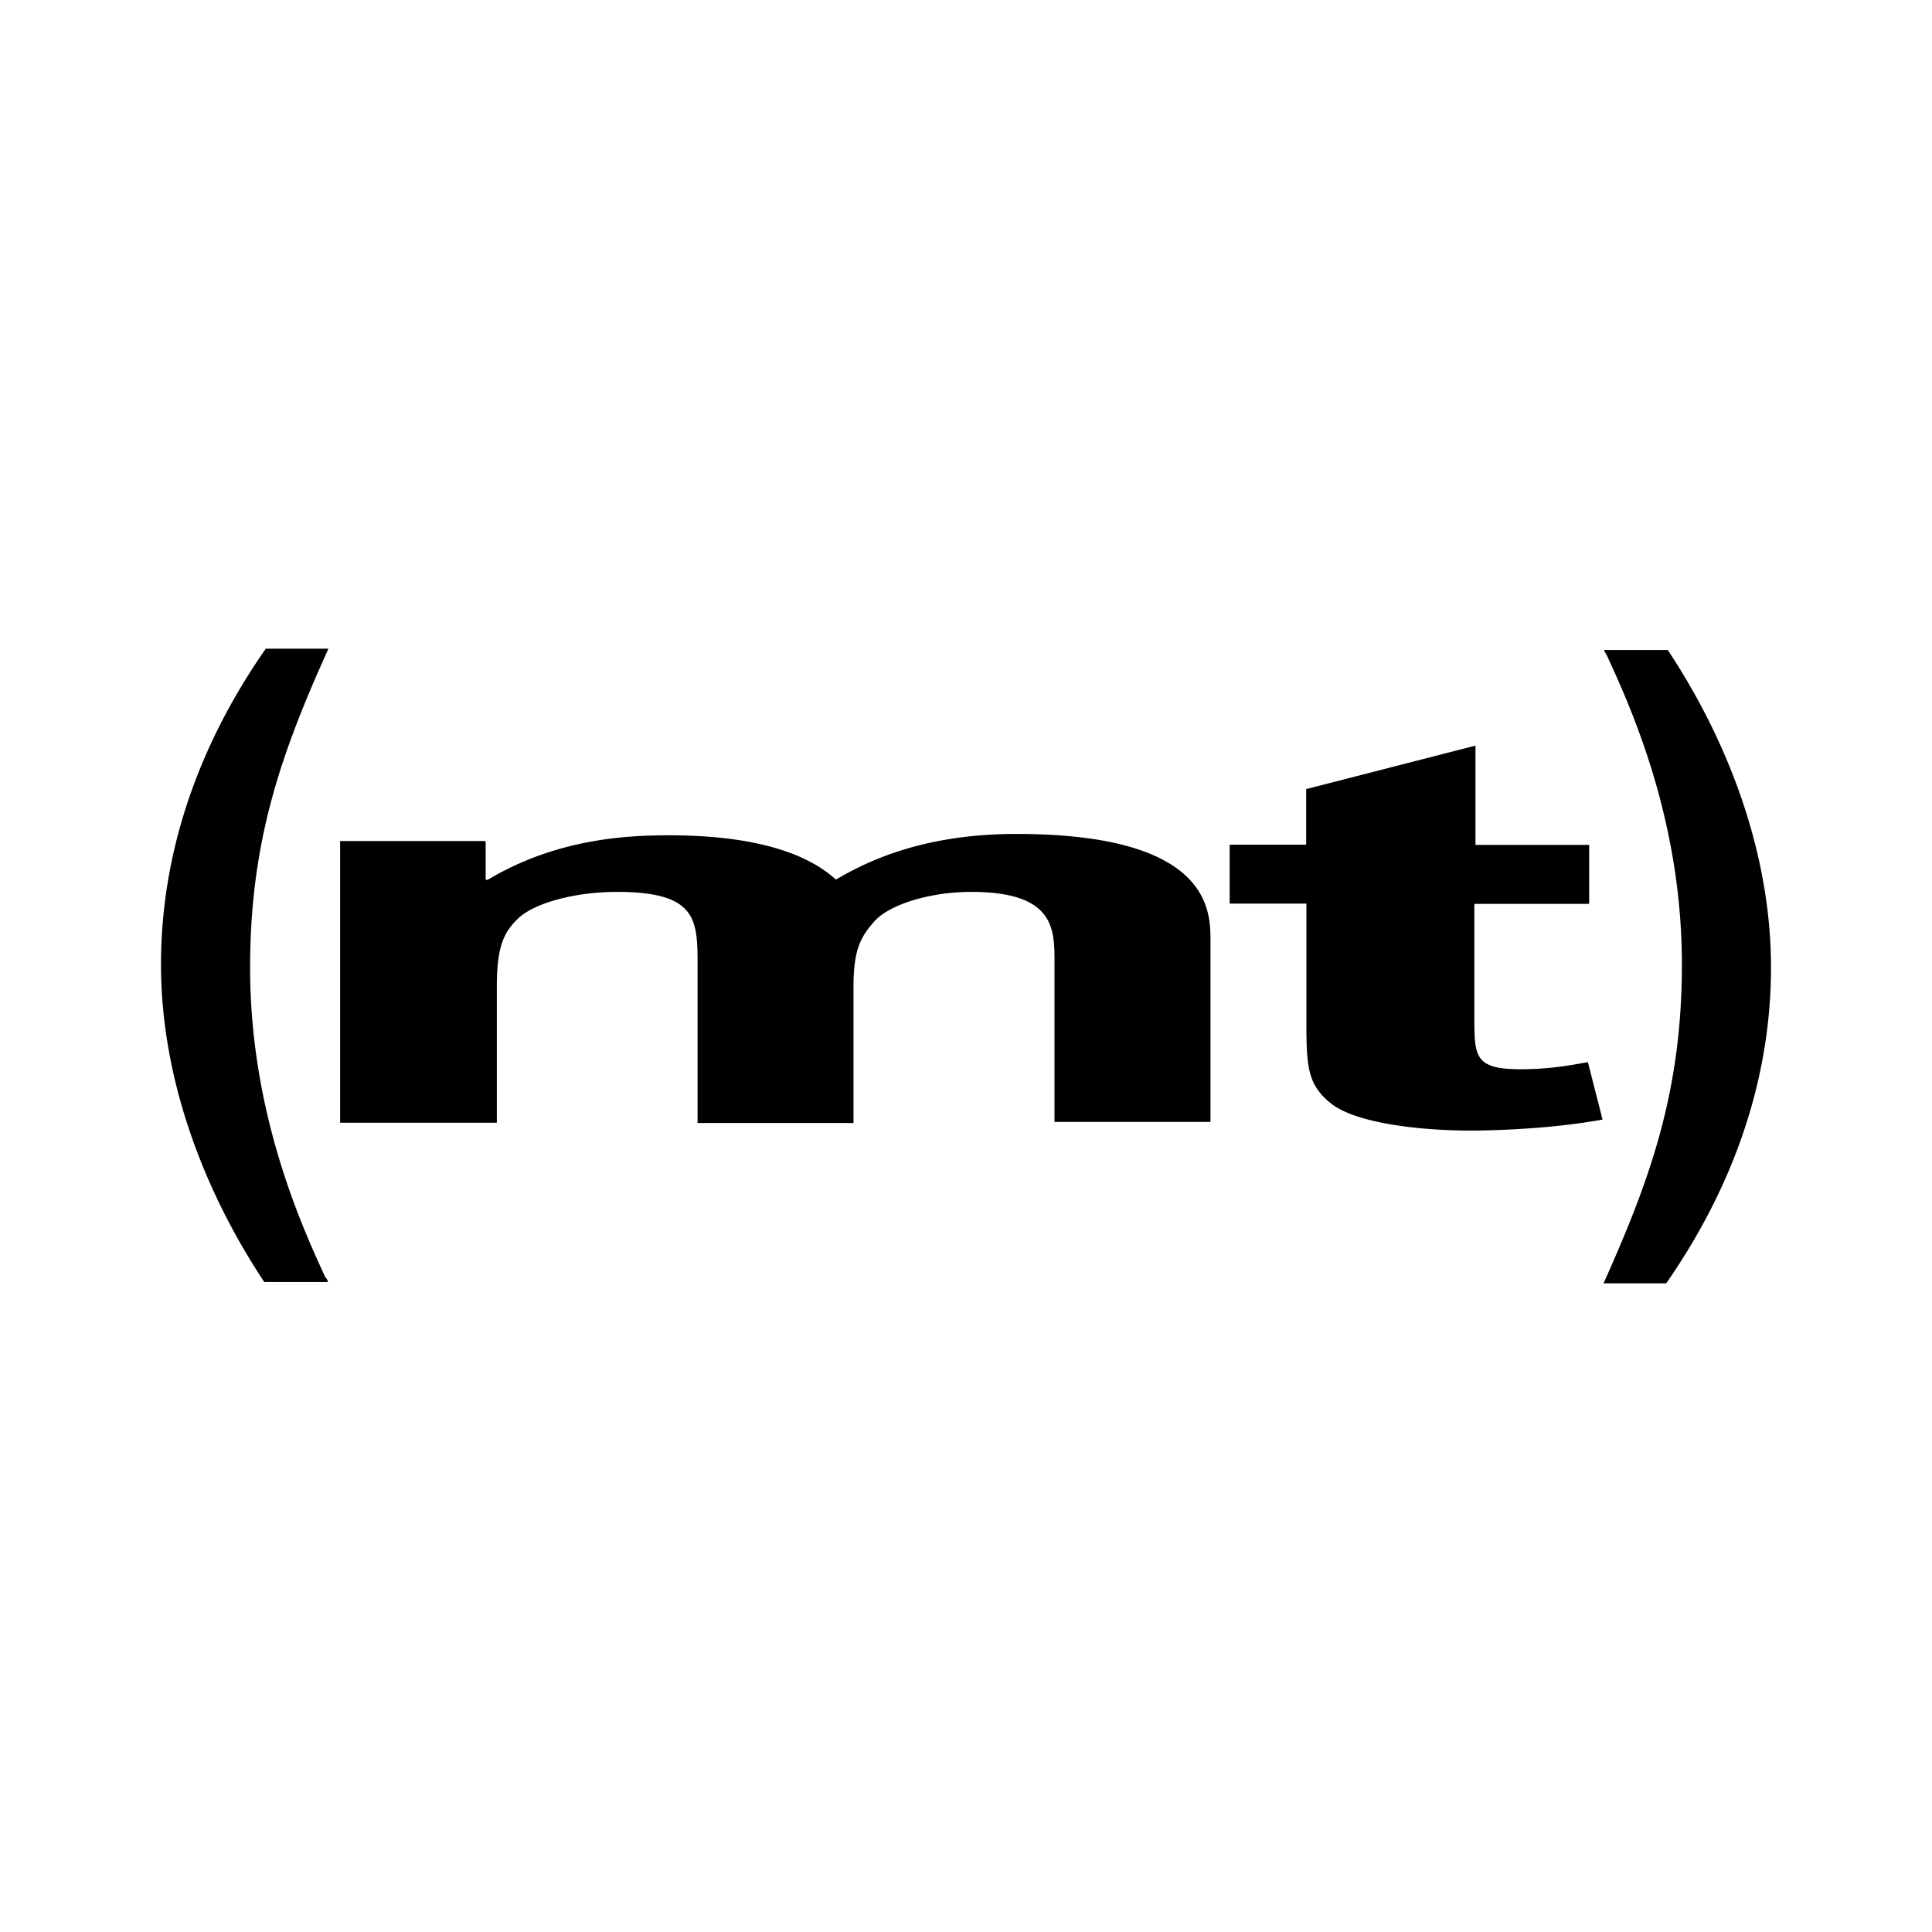 <svg xmlns="http://www.w3.org/2000/svg" width="100%" height="100%" viewBox="-3.2 -3.2 38.4 38.4"><path d="M6.453 13.527v.76h.041c1.365-.817 2.76-.885 3.604-.885 2.261 0 3.037.635 3.317.88.521-.303 1.641-.907 3.579-.907 3.865 0 3.865 1.527 3.865 2.12v3.604h-3.1v-3.181c0-.657 0-1.391-1.656-1.391-.812 0-1.651.249-1.948.613-.276.313-.391.595-.391 1.281v2.699h-3.099v-3.073c0-.948.021-1.52-1.604-1.52-.823 0-1.656.219-1.975.541-.249.244-.411.505-.411 1.328v2.719H3.56v-5.599h2.875zm21.907 1.238h-2.256v2.24c0 .792 0 1.047.923 1.047.437 0 .828-.047 1.239-.125l.095-.015.291 1.14c-1.088.199-2.281.219-2.62.219-1.009 0-2.323-.145-2.807-.563-.412-.344-.459-.677-.459-1.52V14.76h-1.525v-1.172h1.52v-1.104l3.365-.864v1.973h2.26v1.167zM2.052 22.281C.817 20.416 0 18.197 0 15.973c0-2.635 1.031-4.776 2.083-6.28h1.245c-.927 2.052-1.557 3.801-1.557 6.337 0 2.907 1.032 5.152 1.5 6.167.016 0 .047.063.047.084zM29.948 9.719C31.183 11.584 32 13.803 32 16.027c0 2.629-1.036 4.776-2.083 6.28h-1.245c.921-2.056 1.557-3.801 1.557-6.337 0-2.912-1.036-5.152-1.505-6.172a.163.163 0 01-.041-.079z"/></svg>